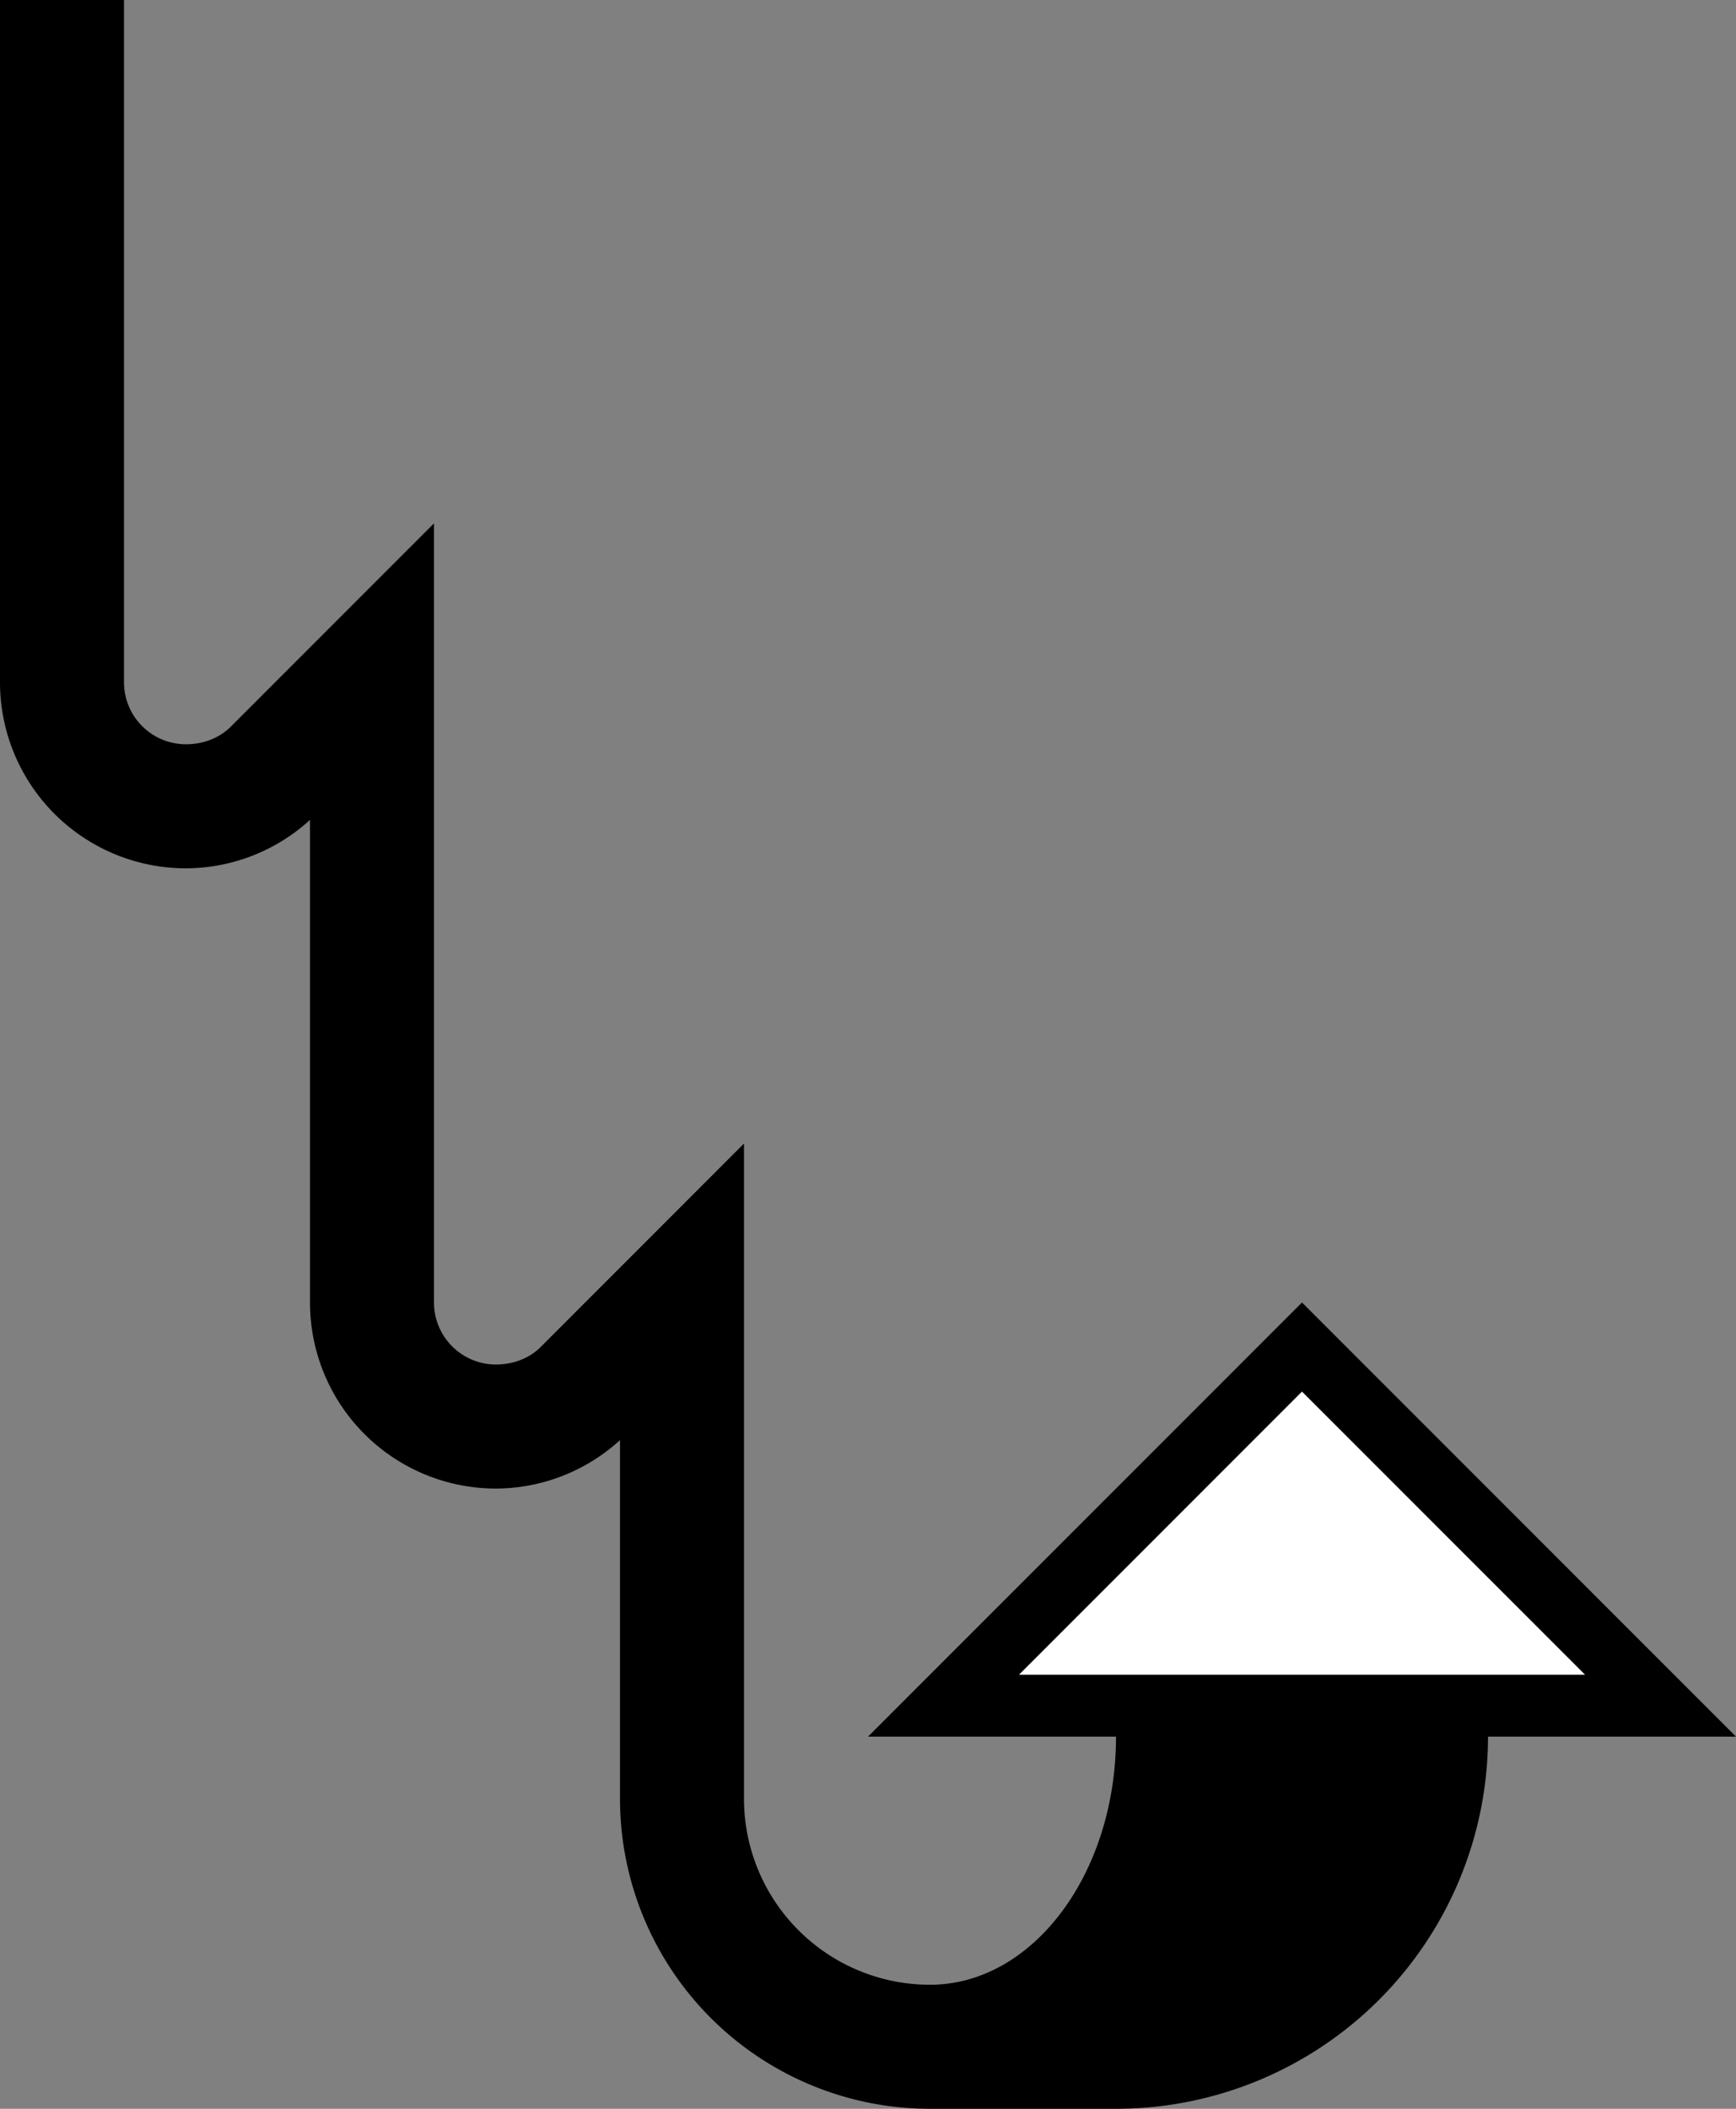 <svg xmlns="http://www.w3.org/2000/svg" version="1.0" width="28" height="34"><rect width="100%" height="100%" fill="#808080" stroke="none"/><path d="M21 21l7 7H14l7-7zm0 1.438L16.437 27h9.125L21 22.437z"/><path d="M2 0v11a1 1 0 0 0 1 1c.276 0 .538-.1.719-.281L7 8.438V21a1 1 0 0 0 1 1c.276 0 .538-.1.719-.281L12 18.437V29a3 3 0 0 0 3 3c1.657 0 3-1.79 3-4h6a6 6 0 0 1-6 6h-3a5 5 0 0 1-5-5v-5.781A2.98 2.98 0 0 1 8 24a3 3 0 0 1-3-3v-7.781A2.98 2.98 0 0 1 3 14a3 3 0 0 1-3-3V0h2z"/><path d="M21 22.438L25.563 27h-9.125L21 22.437z" fill="#fff"/></svg>